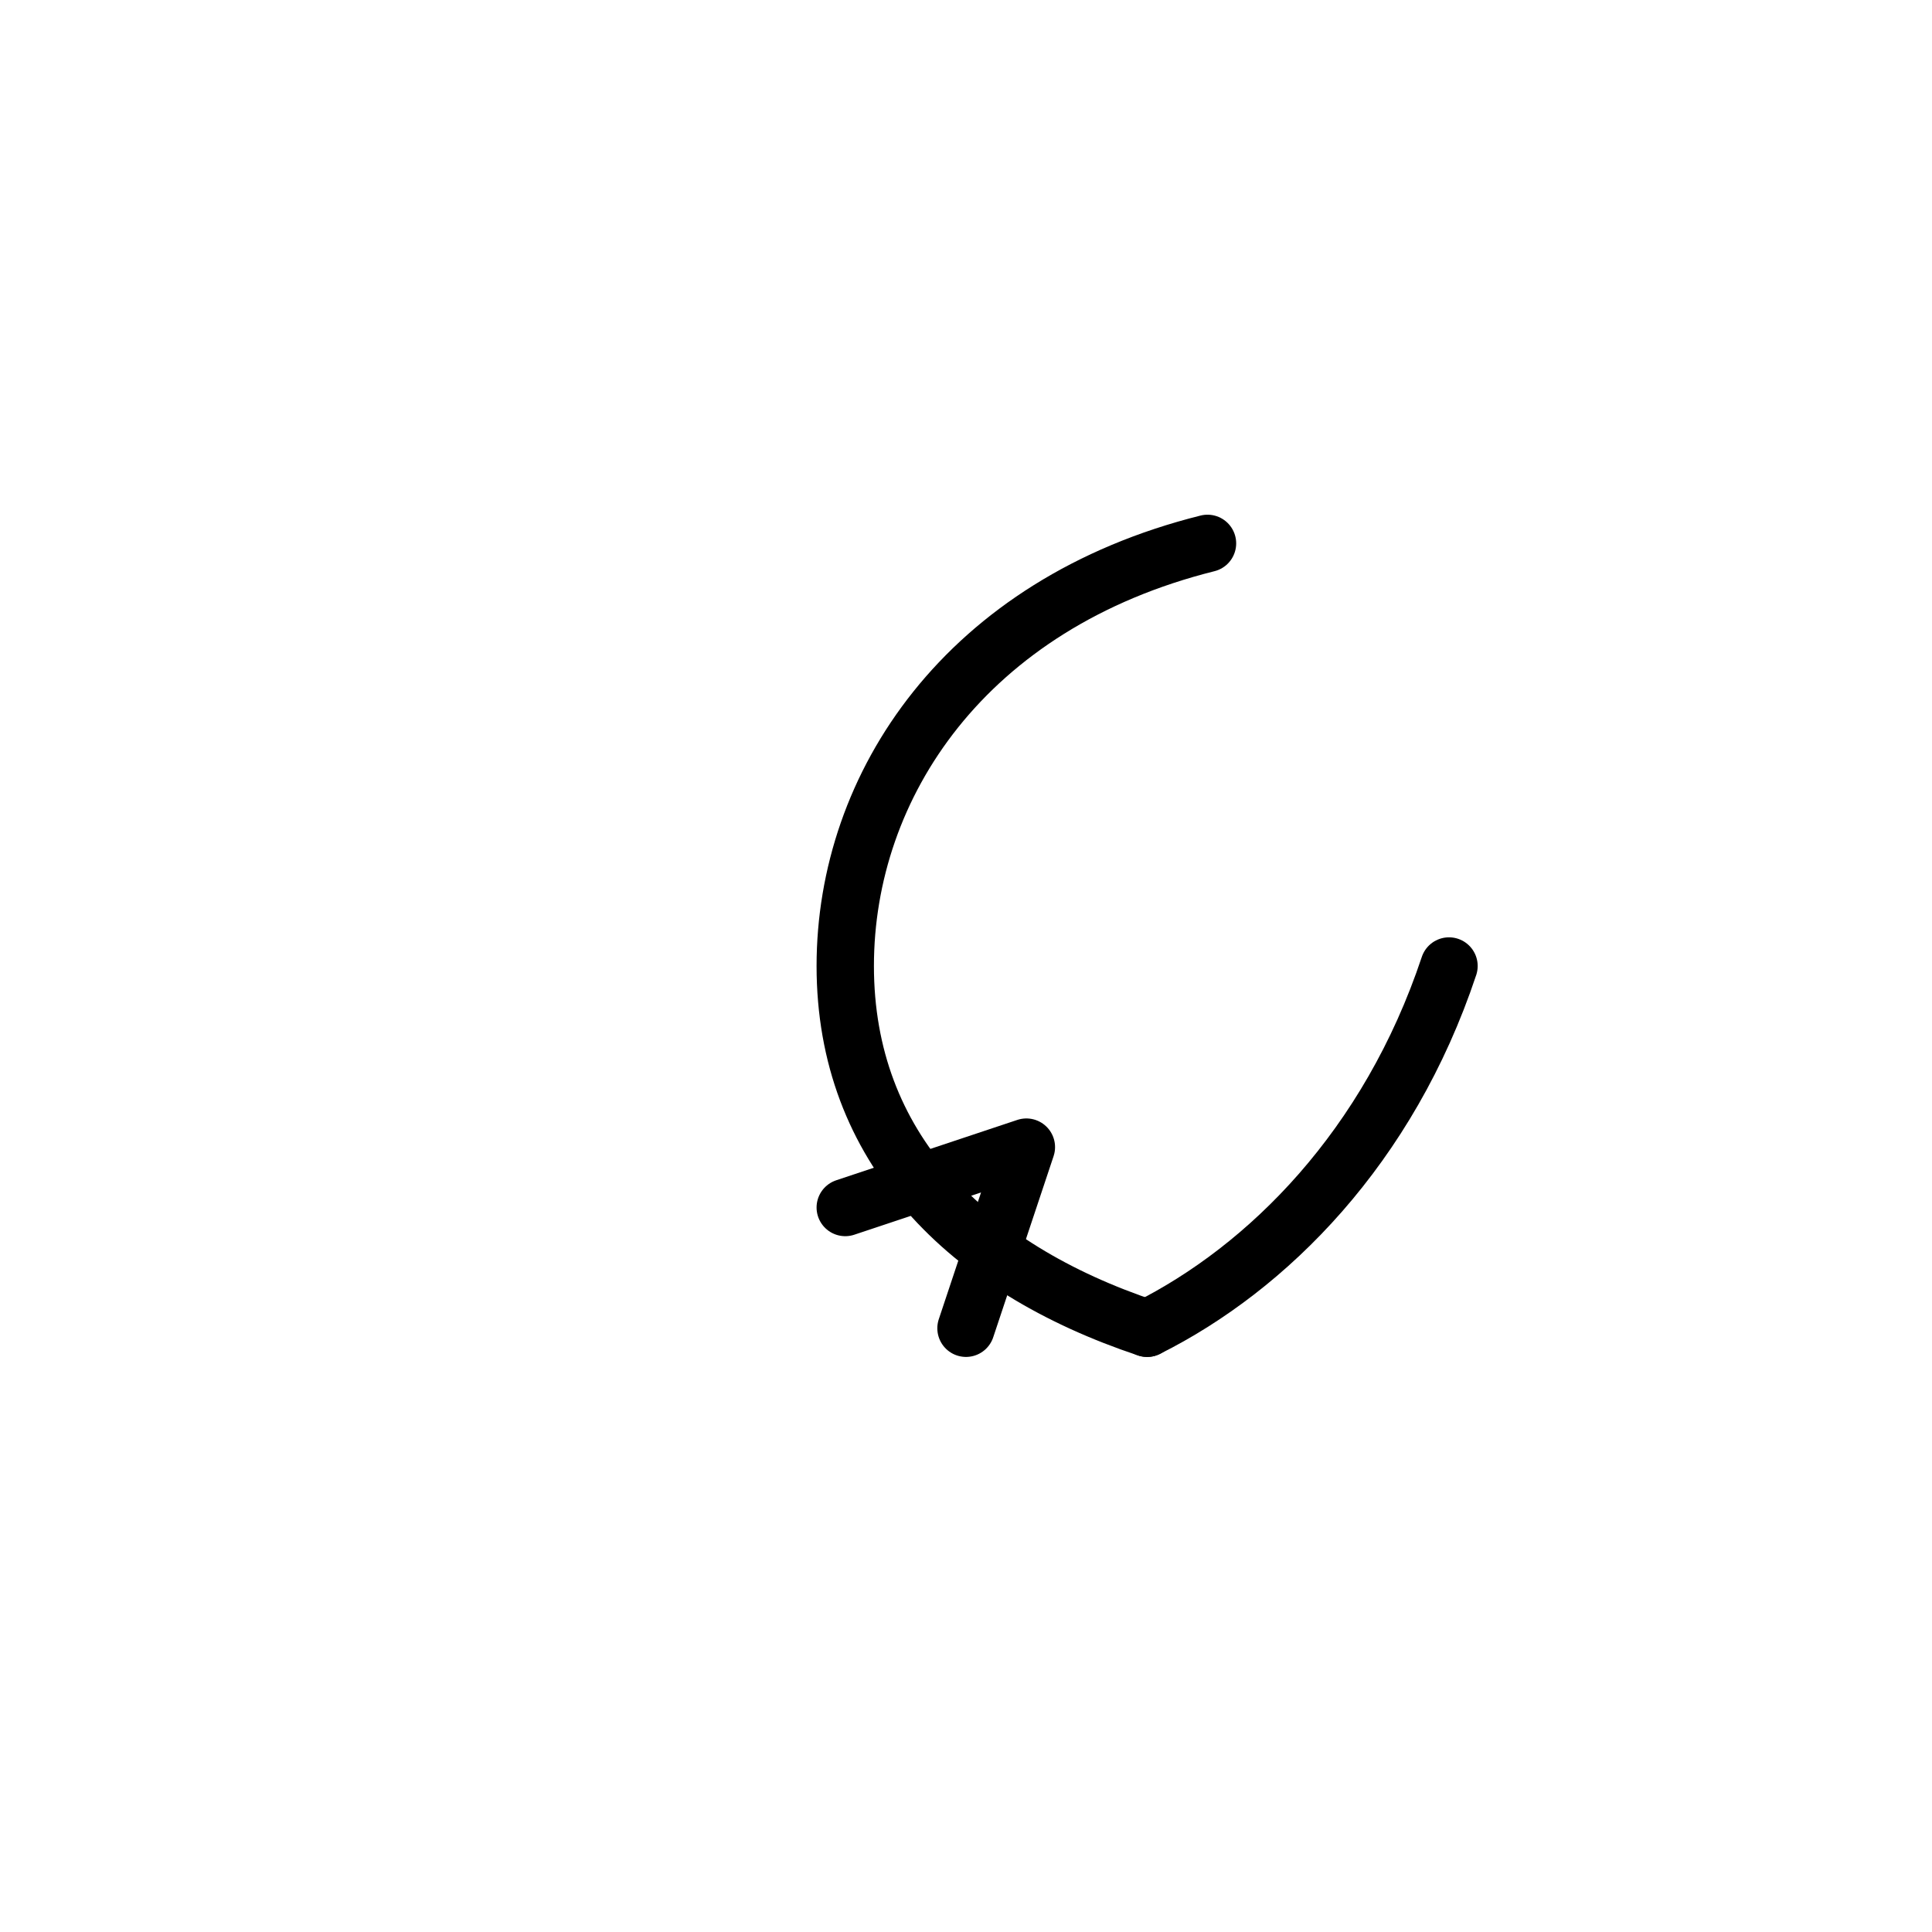 <svg width="64" height="64" viewBox="0 0 64 64" role="img" aria-labelledby="t7" xmlns="http://www.w3.org/2000/svg">
  <title id="t7">Lifting &amp; Firming</title>
  <g stroke="currentColor" stroke-width="1.9" stroke-linecap="round" stroke-linejoin="round" fill="none">
    <!-- face profile / jawline -->
    <path d="M40 18c-8 2-12 8-12 14 0 6 4 10 10 12"/>
    <path d="M38 44c4-2 8-6 10-12"/>
    <!-- upward arrow along jaw -->
    <path d="M28 40l6-2-2 6"/>
  </g>
</svg>
